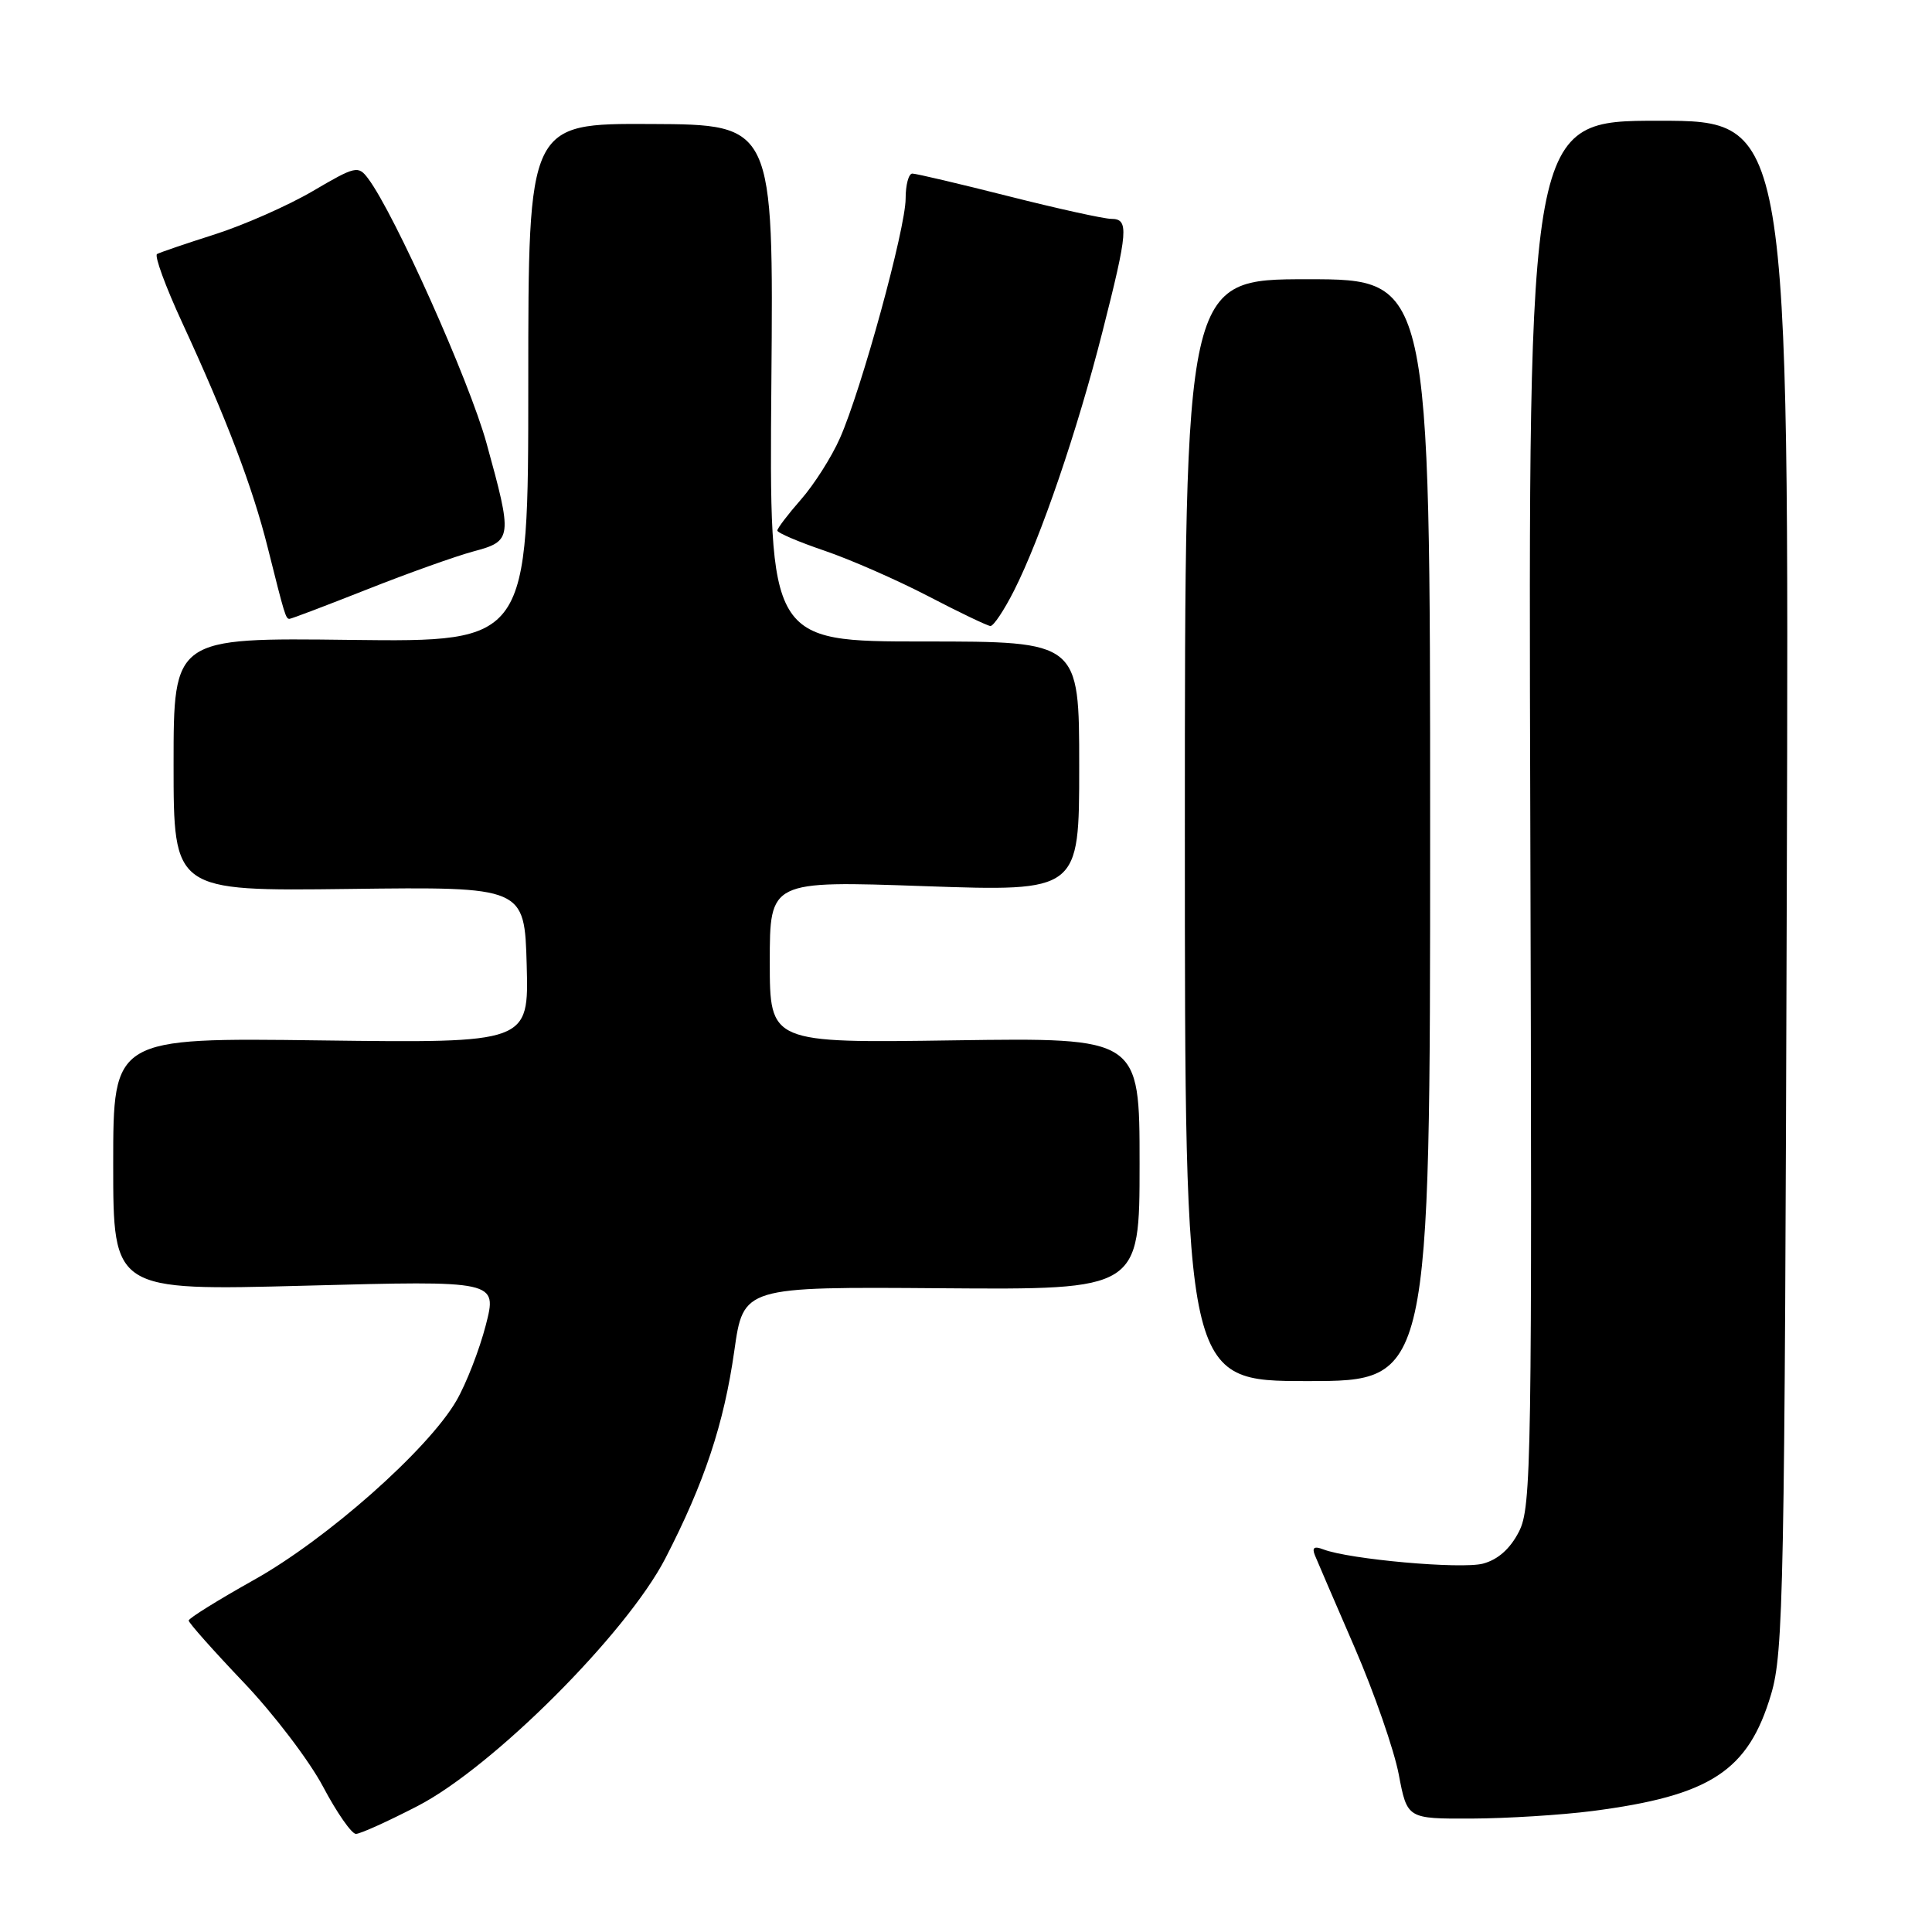 <?xml version="1.0" encoding="UTF-8" standalone="no"?>
<!DOCTYPE svg PUBLIC "-//W3C//DTD SVG 1.1//EN" "http://www.w3.org/Graphics/SVG/1.1/DTD/svg11.dtd" >
<svg xmlns="http://www.w3.org/2000/svg" xmlns:xlink="http://www.w3.org/1999/xlink" version="1.1" viewBox="0 0 256 256">
 <g >
 <path fill="currentColor"
d=" M 55.35 239.30 C 65.31 234.15 83.02 216.44 88.16 206.50 C 93.33 196.48 95.92 188.70 97.30 178.99 C 98.50 170.50 98.50 170.50 124.75 170.70 C 151.00 170.90 151.00 170.90 151.00 154.20 C 151.00 137.50 151.00 137.50 126.50 137.85 C 102.00 138.21 102.00 138.21 102.00 127.45 C 102.00 116.70 102.00 116.70 122.50 117.42 C 143.00 118.13 143.00 118.13 143.00 101.56 C 143.00 85.00 143.00 85.00 122.46 85.00 C 101.93 85.00 101.93 85.00 102.21 50.75 C 102.50 16.50 102.50 16.50 86.25 16.43 C 70.00 16.35 70.00 16.35 70.00 50.71 C 70.00 85.07 70.00 85.07 46.50 84.79 C 23.00 84.50 23.00 84.50 23.00 101.29 C 23.00 118.08 23.00 118.08 46.25 117.79 C 69.50 117.50 69.50 117.50 69.79 127.86 C 70.07 138.21 70.07 138.21 42.54 137.86 C 15.00 137.50 15.00 137.50 15.00 154.26 C 15.00 171.03 15.00 171.03 40.45 170.36 C 65.89 169.68 65.89 169.68 64.37 175.59 C 63.53 178.84 61.78 183.35 60.47 185.61 C 56.70 192.10 43.32 203.94 33.66 209.34 C 28.90 212.01 25.00 214.43 25.00 214.73 C 25.00 215.03 28.26 218.70 32.25 222.89 C 36.24 227.07 40.99 233.31 42.81 236.75 C 44.63 240.19 46.59 243.00 47.16 243.00 C 47.74 243.00 51.42 241.33 55.35 239.30 Z  M 211.00 239.97 C 226.66 237.94 231.66 234.67 234.68 224.50 C 236.33 218.95 236.48 210.93 236.76 117.25 C 237.06 16.00 237.06 16.00 219.78 16.00 C 202.50 16.00 202.50 16.00 202.77 107.75 C 203.02 193.82 202.93 199.71 201.27 202.95 C 200.10 205.23 198.49 206.66 196.50 207.19 C 193.61 207.95 178.80 206.63 175.34 205.30 C 174.14 204.84 173.82 205.06 174.23 206.08 C 174.55 206.86 176.93 212.39 179.52 218.36 C 182.10 224.33 184.72 231.87 185.34 235.11 C 186.46 241.00 186.46 241.00 194.98 240.97 C 199.67 240.95 206.88 240.50 211.00 239.97 Z  M 189.50 110.00 C 189.50 37.00 189.50 37.00 173.25 37.00 C 157.00 37.00 157.00 37.00 157.00 110.00 C 157.00 183.00 157.00 183.00 173.25 183.00 C 189.50 183.00 189.50 183.00 189.50 110.00 Z  M 134.37 78.25 C 137.90 71.27 142.75 57.08 146.07 44.00 C 149.49 30.56 149.61 29.00 147.25 29.00 C 146.29 29.00 140.16 27.65 133.64 26.00 C 127.12 24.35 121.38 23.00 120.89 23.00 C 120.40 23.00 120.00 24.49 120.00 26.31 C 120.00 30.27 114.15 51.62 111.30 58.05 C 110.20 60.55 107.87 64.21 106.14 66.18 C 104.41 68.15 103.00 70.01 103.00 70.30 C 103.00 70.60 105.81 71.80 109.25 72.97 C 112.69 74.14 118.88 76.86 123.00 79.00 C 127.12 81.15 130.83 82.92 131.23 82.95 C 131.64 82.98 133.05 80.86 134.37 78.25 Z  M 48.64 78.10 C 54.06 75.95 60.41 73.69 62.75 73.06 C 67.89 71.69 67.93 71.27 64.46 58.70 C 62.17 50.42 52.28 28.32 48.78 23.66 C 47.47 21.91 47.12 21.99 41.43 25.33 C 38.15 27.25 32.32 29.82 28.48 31.05 C 24.64 32.27 21.19 33.45 20.81 33.66 C 20.43 33.87 21.93 37.97 24.15 42.77 C 30.01 55.46 33.47 64.56 35.46 72.50 C 37.74 81.60 37.86 82.00 38.36 82.00 C 38.60 82.00 43.22 80.24 48.64 78.10 Z "/>
</g>
</svg>